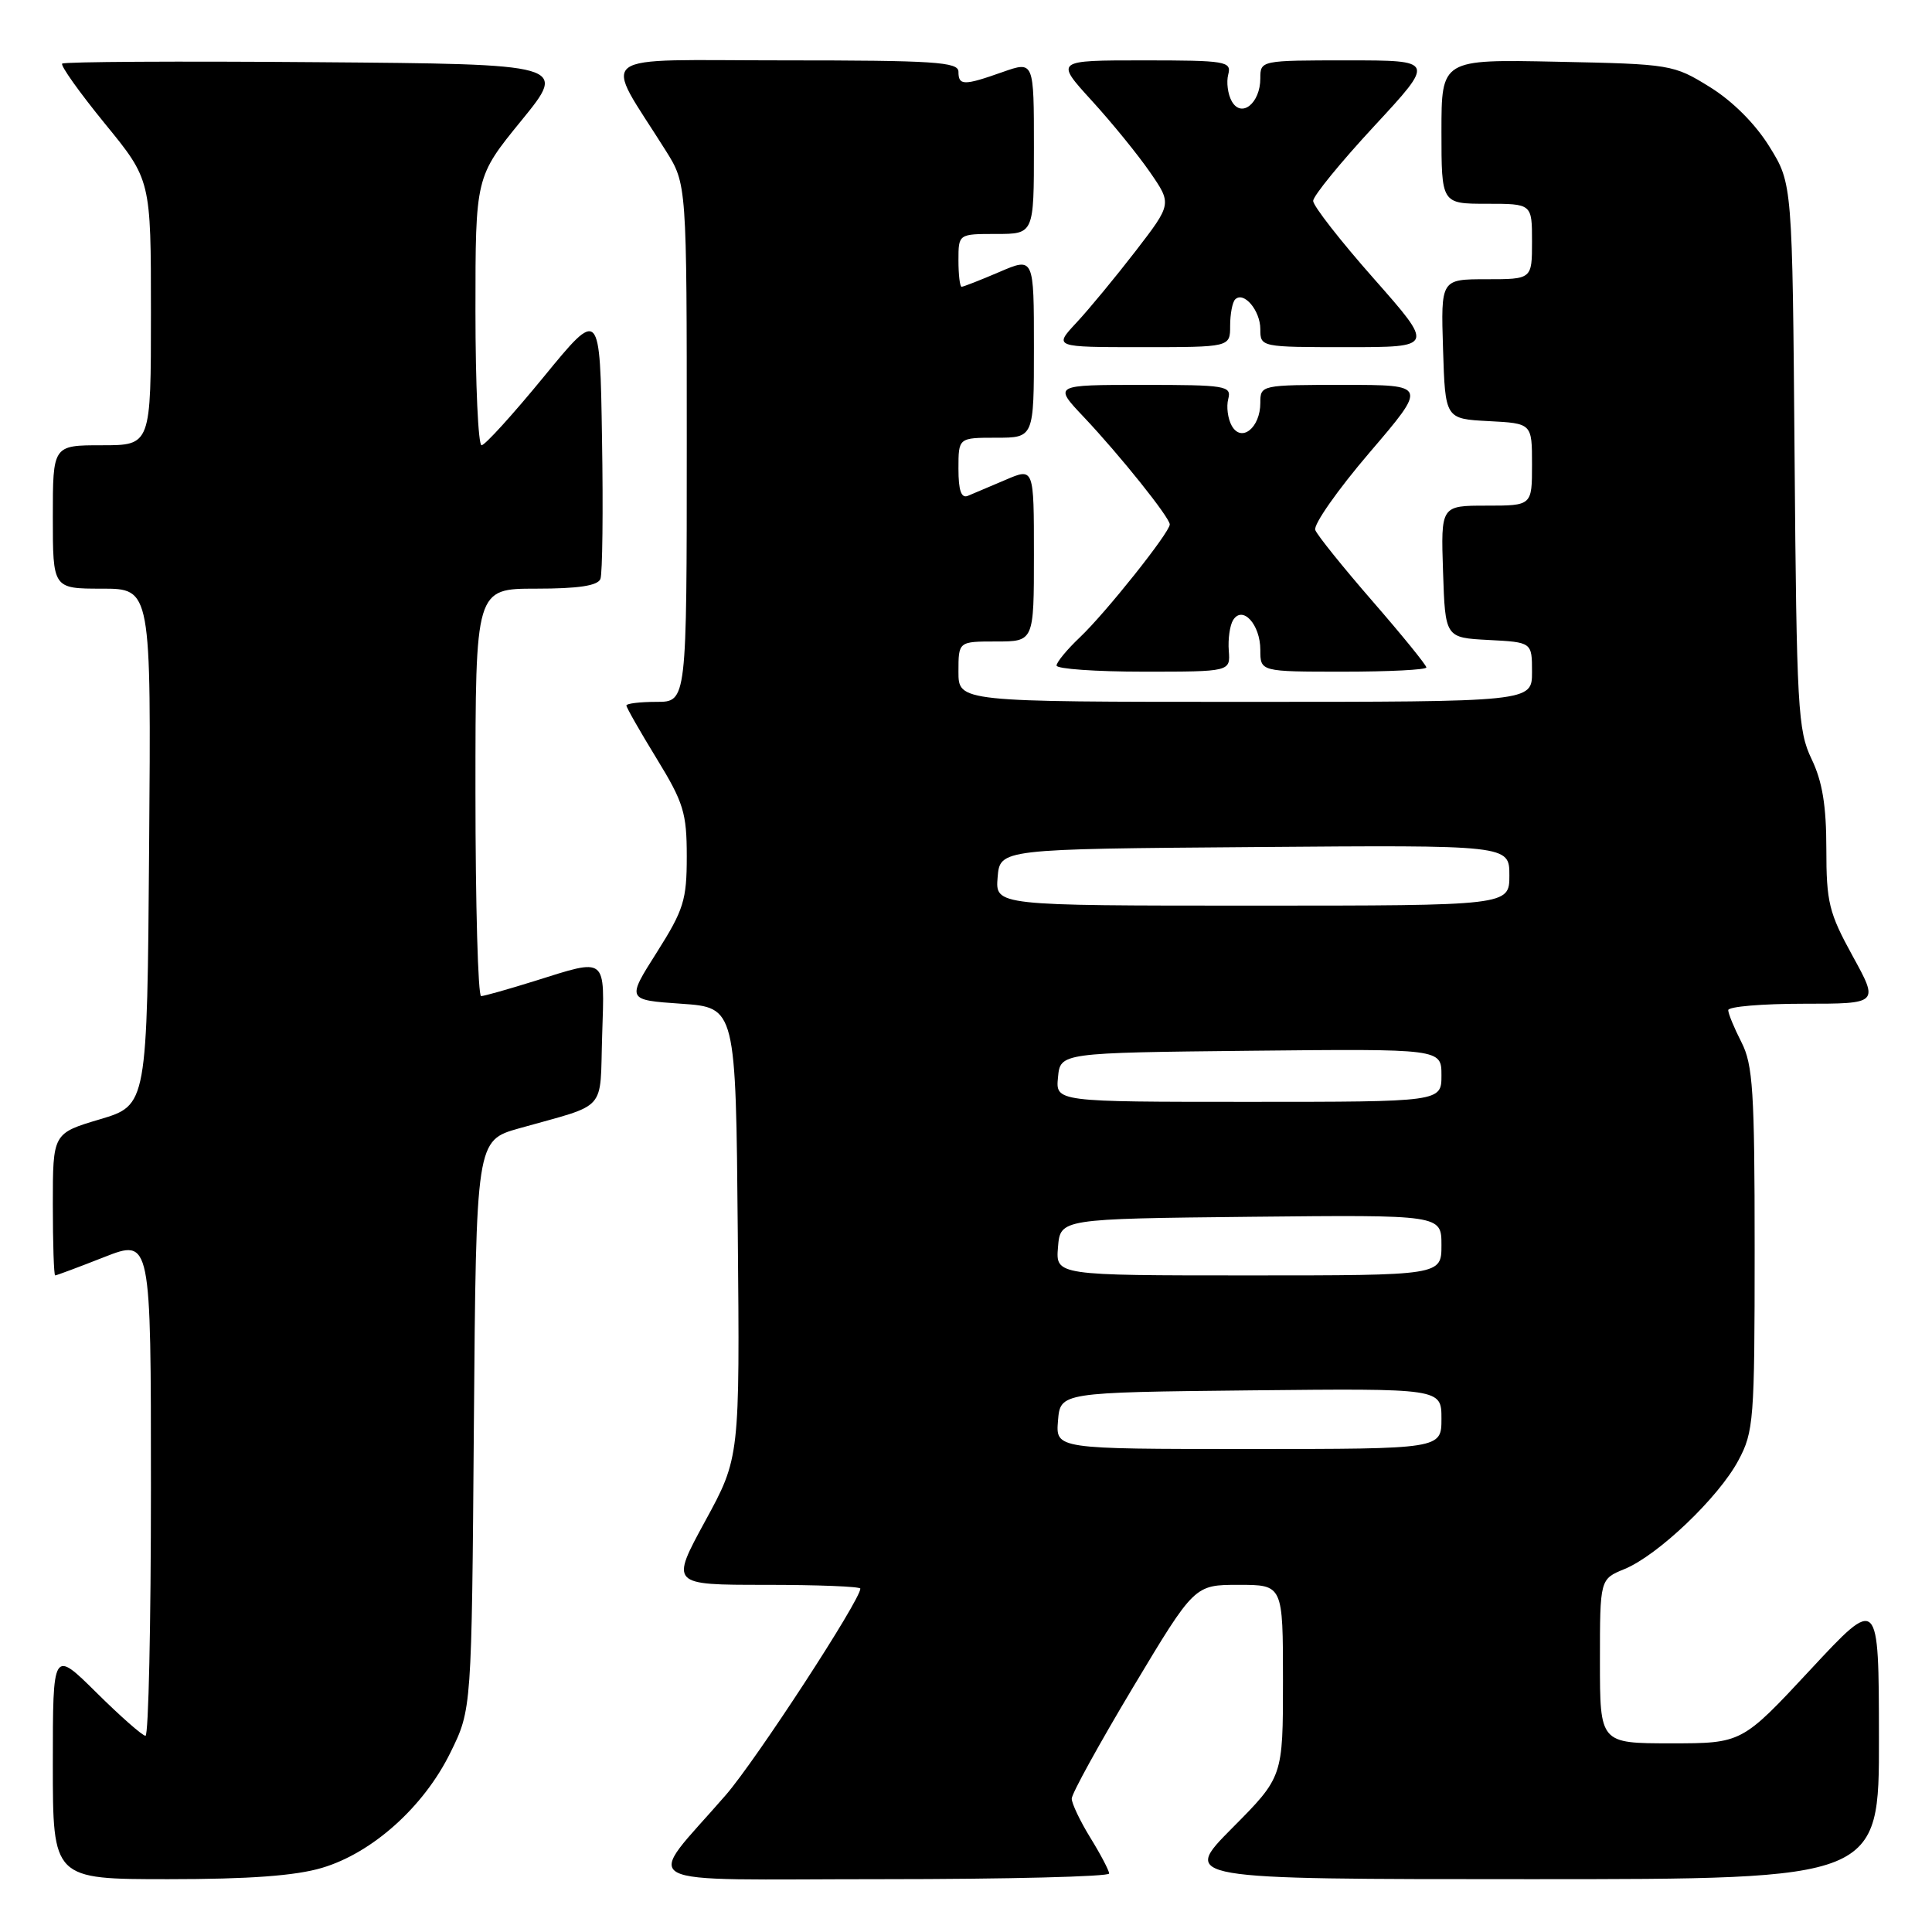 <?xml version="1.0" encoding="UTF-8" standalone="no"?>
<!DOCTYPE svg PUBLIC "-//W3C//DTD SVG 1.1//EN" "http://www.w3.org/Graphics/SVG/1.1/DTD/svg11.dtd" >
<svg xmlns="http://www.w3.org/2000/svg" xmlns:xlink="http://www.w3.org/1999/xlink" version="1.1" viewBox="0 0 256 256">
 <g >
 <path fill="currentColor"
d=" M 42.67 247.50 C 49.35 245.52 56.17 239.40 59.69 232.21 C 62.50 226.50 62.50 226.50 62.79 188.81 C 63.09 151.12 63.09 151.12 68.79 149.51 C 80.66 146.16 79.46 147.51 79.79 137.17 C 80.12 126.63 80.52 126.95 70.84 129.99 C 67.35 131.08 64.16 131.98 63.75 131.99 C 63.34 131.99 63.00 119.85 63.00 105.00 C 63.00 78.00 63.00 78.00 71.03 78.00 C 76.65 78.00 79.21 77.61 79.56 76.71 C 79.83 76.01 79.93 67.65 79.77 58.14 C 79.50 40.84 79.50 40.84 72.06 49.92 C 67.97 54.91 64.26 59.00 63.81 59.00 C 63.37 59.00 63.00 51.00 63.00 41.22 C 63.00 23.44 63.00 23.44 69.09 15.97 C 75.18 8.50 75.18 8.50 41.94 8.24 C 23.65 8.09 8.49 8.18 8.24 8.43 C 7.99 8.68 10.53 12.25 13.89 16.37 C 20.00 23.84 20.00 23.84 20.00 41.42 C 20.00 59.00 20.00 59.00 13.50 59.00 C 7.00 59.00 7.00 59.00 7.00 68.50 C 7.00 78.00 7.00 78.00 13.51 78.00 C 20.03 78.00 20.03 78.00 19.76 112.22 C 19.50 146.44 19.50 146.44 13.25 148.31 C 7.00 150.17 7.00 150.17 7.00 159.59 C 7.00 164.76 7.14 169.00 7.31 169.00 C 7.48 169.00 10.41 167.91 13.81 166.57 C 20.00 164.15 20.00 164.15 20.00 197.07 C 20.00 215.18 19.68 230.00 19.28 230.00 C 18.88 230.00 15.96 227.43 12.78 224.28 C 7.00 218.56 7.00 218.56 7.00 233.78 C 7.00 249.00 7.00 249.00 22.32 249.00 C 33.00 249.00 39.16 248.55 42.67 247.50 Z  M 146.97 248.25 C 146.95 247.84 145.83 245.70 144.47 243.50 C 143.12 241.30 142.01 238.97 142.01 238.33 C 142.00 237.69 145.66 231.05 150.13 223.58 C 158.27 210.00 158.27 210.00 164.13 210.00 C 170.00 210.00 170.00 210.00 170.00 222.72 C 170.00 235.45 170.00 235.45 163.28 242.22 C 156.55 249.00 156.55 249.00 202.78 249.00 C 249.00 249.00 249.00 249.00 248.97 230.25 C 248.95 211.50 248.95 211.50 239.88 221.25 C 230.81 231.00 230.81 231.00 221.40 231.00 C 212.00 231.00 212.00 231.00 212.00 220.12 C 212.00 209.24 212.00 209.24 215.25 207.91 C 219.68 206.09 227.72 198.43 230.34 193.52 C 232.38 189.72 232.50 188.17 232.50 165.50 C 232.50 144.61 232.27 141.06 230.75 138.10 C 229.79 136.22 229.00 134.31 229.00 133.85 C 229.00 133.38 233.49 133.00 238.98 133.00 C 248.96 133.00 248.96 133.00 245.48 126.67 C 242.34 120.95 242.00 119.57 242.00 112.48 C 242.00 106.74 241.47 103.54 240.04 100.57 C 238.23 96.80 238.06 93.85 237.79 60.42 C 237.50 24.34 237.50 24.34 234.47 19.45 C 232.60 16.42 229.58 13.40 226.56 11.53 C 221.75 8.55 221.40 8.49 206.33 8.18 C 191.00 7.86 191.00 7.86 191.00 17.43 C 191.00 27.00 191.00 27.00 197.00 27.00 C 203.00 27.00 203.00 27.00 203.00 32.00 C 203.00 37.00 203.00 37.00 196.96 37.00 C 190.92 37.00 190.92 37.00 191.21 46.25 C 191.50 55.50 191.50 55.50 197.25 55.80 C 203.00 56.10 203.00 56.10 203.00 61.55 C 203.00 67.00 203.00 67.00 196.96 67.00 C 190.92 67.00 190.92 67.00 191.21 75.75 C 191.50 84.50 191.50 84.50 197.25 84.80 C 203.00 85.10 203.00 85.10 203.00 89.05 C 203.00 93.00 203.00 93.00 165.00 93.00 C 127.00 93.00 127.00 93.00 127.00 89.00 C 127.00 85.00 127.00 85.00 132.00 85.00 C 137.00 85.00 137.00 85.00 137.00 73.49 C 137.00 61.97 137.00 61.97 133.25 63.58 C 131.19 64.46 128.94 65.41 128.25 65.70 C 127.37 66.06 127.00 65.00 127.00 62.11 C 127.00 58.00 127.00 58.00 132.00 58.00 C 137.00 58.00 137.00 58.00 137.00 46.04 C 137.00 34.07 137.00 34.07 132.42 36.04 C 129.90 37.12 127.65 38.00 127.42 38.00 C 127.19 38.00 127.00 36.42 127.00 34.50 C 127.00 31.00 127.00 31.00 132.00 31.00 C 137.00 31.00 137.00 31.00 137.00 19.54 C 137.00 8.09 137.00 8.09 132.87 9.54 C 127.70 11.37 127.00 11.36 127.00 9.50 C 127.00 8.21 123.77 8.00 103.92 8.00 C 78.05 8.00 79.85 6.63 88.21 19.95 C 91.00 24.39 91.00 24.39 91.00 58.70 C 91.00 93.00 91.00 93.00 87.00 93.00 C 84.80 93.00 83.00 93.22 83.00 93.48 C 83.00 93.75 84.80 96.91 87.00 100.50 C 90.58 106.34 91.00 107.72 91.00 113.48 C 91.00 119.27 90.60 120.55 87.02 126.21 C 83.03 132.50 83.03 132.50 90.27 133.00 C 97.50 133.50 97.50 133.50 97.76 163.32 C 98.03 193.14 98.03 193.14 93.43 201.57 C 88.84 210.00 88.84 210.00 101.42 210.00 C 108.34 210.00 114.00 210.22 114.00 210.50 C 114.00 212.02 100.17 233.24 96.19 237.83 C 85.35 250.34 82.87 249.00 116.93 249.00 C 133.47 249.00 146.99 248.66 146.97 248.25 Z  M 162.82 86.22 C 162.70 84.69 162.96 82.87 163.39 82.17 C 164.64 80.16 167.00 82.74 167.00 86.12 C 167.00 89.00 167.00 89.00 178.00 89.00 C 184.05 89.00 189.00 88.75 189.00 88.44 C 189.00 88.13 185.80 84.19 181.89 79.69 C 177.98 75.19 174.55 70.93 174.28 70.23 C 174.00 69.54 177.23 64.93 181.46 59.98 C 189.14 51.00 189.14 51.00 178.07 51.00 C 167.08 51.00 167.00 51.02 167.00 53.38 C 167.00 56.68 164.49 58.70 163.21 56.41 C 162.69 55.48 162.48 53.88 162.75 52.86 C 163.20 51.12 162.44 51.00 151.41 51.00 C 139.58 51.00 139.58 51.00 143.60 55.25 C 148.41 60.34 155.00 68.58 155.00 69.49 C 155.00 70.55 146.50 81.22 143.10 84.44 C 141.40 86.05 140.00 87.74 140.00 88.19 C 140.00 88.63 145.18 89.00 151.52 89.00 C 163.03 89.00 163.03 89.00 162.82 86.22 Z  M 163.00 43.17 C 163.00 41.61 163.30 40.04 163.66 39.68 C 164.80 38.54 167.00 41.14 167.00 43.62 C 167.00 45.99 167.06 46.00 178.53 46.00 C 190.05 46.00 190.05 46.00 182.03 36.91 C 177.61 31.91 174.00 27.28 174.00 26.62 C 174.00 25.97 177.64 21.51 182.08 16.72 C 190.16 8.00 190.16 8.00 178.58 8.00 C 167.05 8.00 167.00 8.01 167.00 10.38 C 167.00 13.68 164.49 15.70 163.21 13.41 C 162.69 12.48 162.48 10.88 162.75 9.86 C 163.20 8.13 162.44 8.00 151.52 8.00 C 139.80 8.00 139.80 8.00 144.65 13.32 C 147.32 16.24 150.80 20.52 152.39 22.83 C 155.28 27.02 155.28 27.02 150.48 33.26 C 147.83 36.69 144.31 40.96 142.64 42.75 C 139.61 46.00 139.61 46.00 151.30 46.00 C 163.00 46.00 163.00 46.00 163.00 43.17 Z  M 140.19 188.25 C 140.50 184.50 140.50 184.50 165.75 184.23 C 191.00 183.97 191.00 183.97 191.00 187.98 C 191.00 192.00 191.00 192.00 165.44 192.00 C 139.88 192.00 139.88 192.00 140.19 188.25 Z  M 140.19 165.25 C 140.50 161.50 140.50 161.50 165.75 161.23 C 191.00 160.97 191.00 160.97 191.00 164.98 C 191.00 169.00 191.00 169.00 165.44 169.00 C 139.88 169.00 139.88 169.00 140.19 165.25 Z  M 140.19 142.75 C 140.50 139.50 140.50 139.50 165.75 139.23 C 191.00 138.97 191.00 138.97 191.00 142.48 C 191.00 146.00 191.00 146.00 165.44 146.00 C 139.87 146.00 139.87 146.00 140.19 142.75 Z  M 132.19 116.25 C 132.50 112.50 132.50 112.50 166.25 112.24 C 200.00 111.97 200.00 111.97 200.00 115.99 C 200.00 120.00 200.00 120.00 165.94 120.00 C 131.88 120.00 131.88 120.00 132.19 116.25 Z "/>
</g>
</svg>